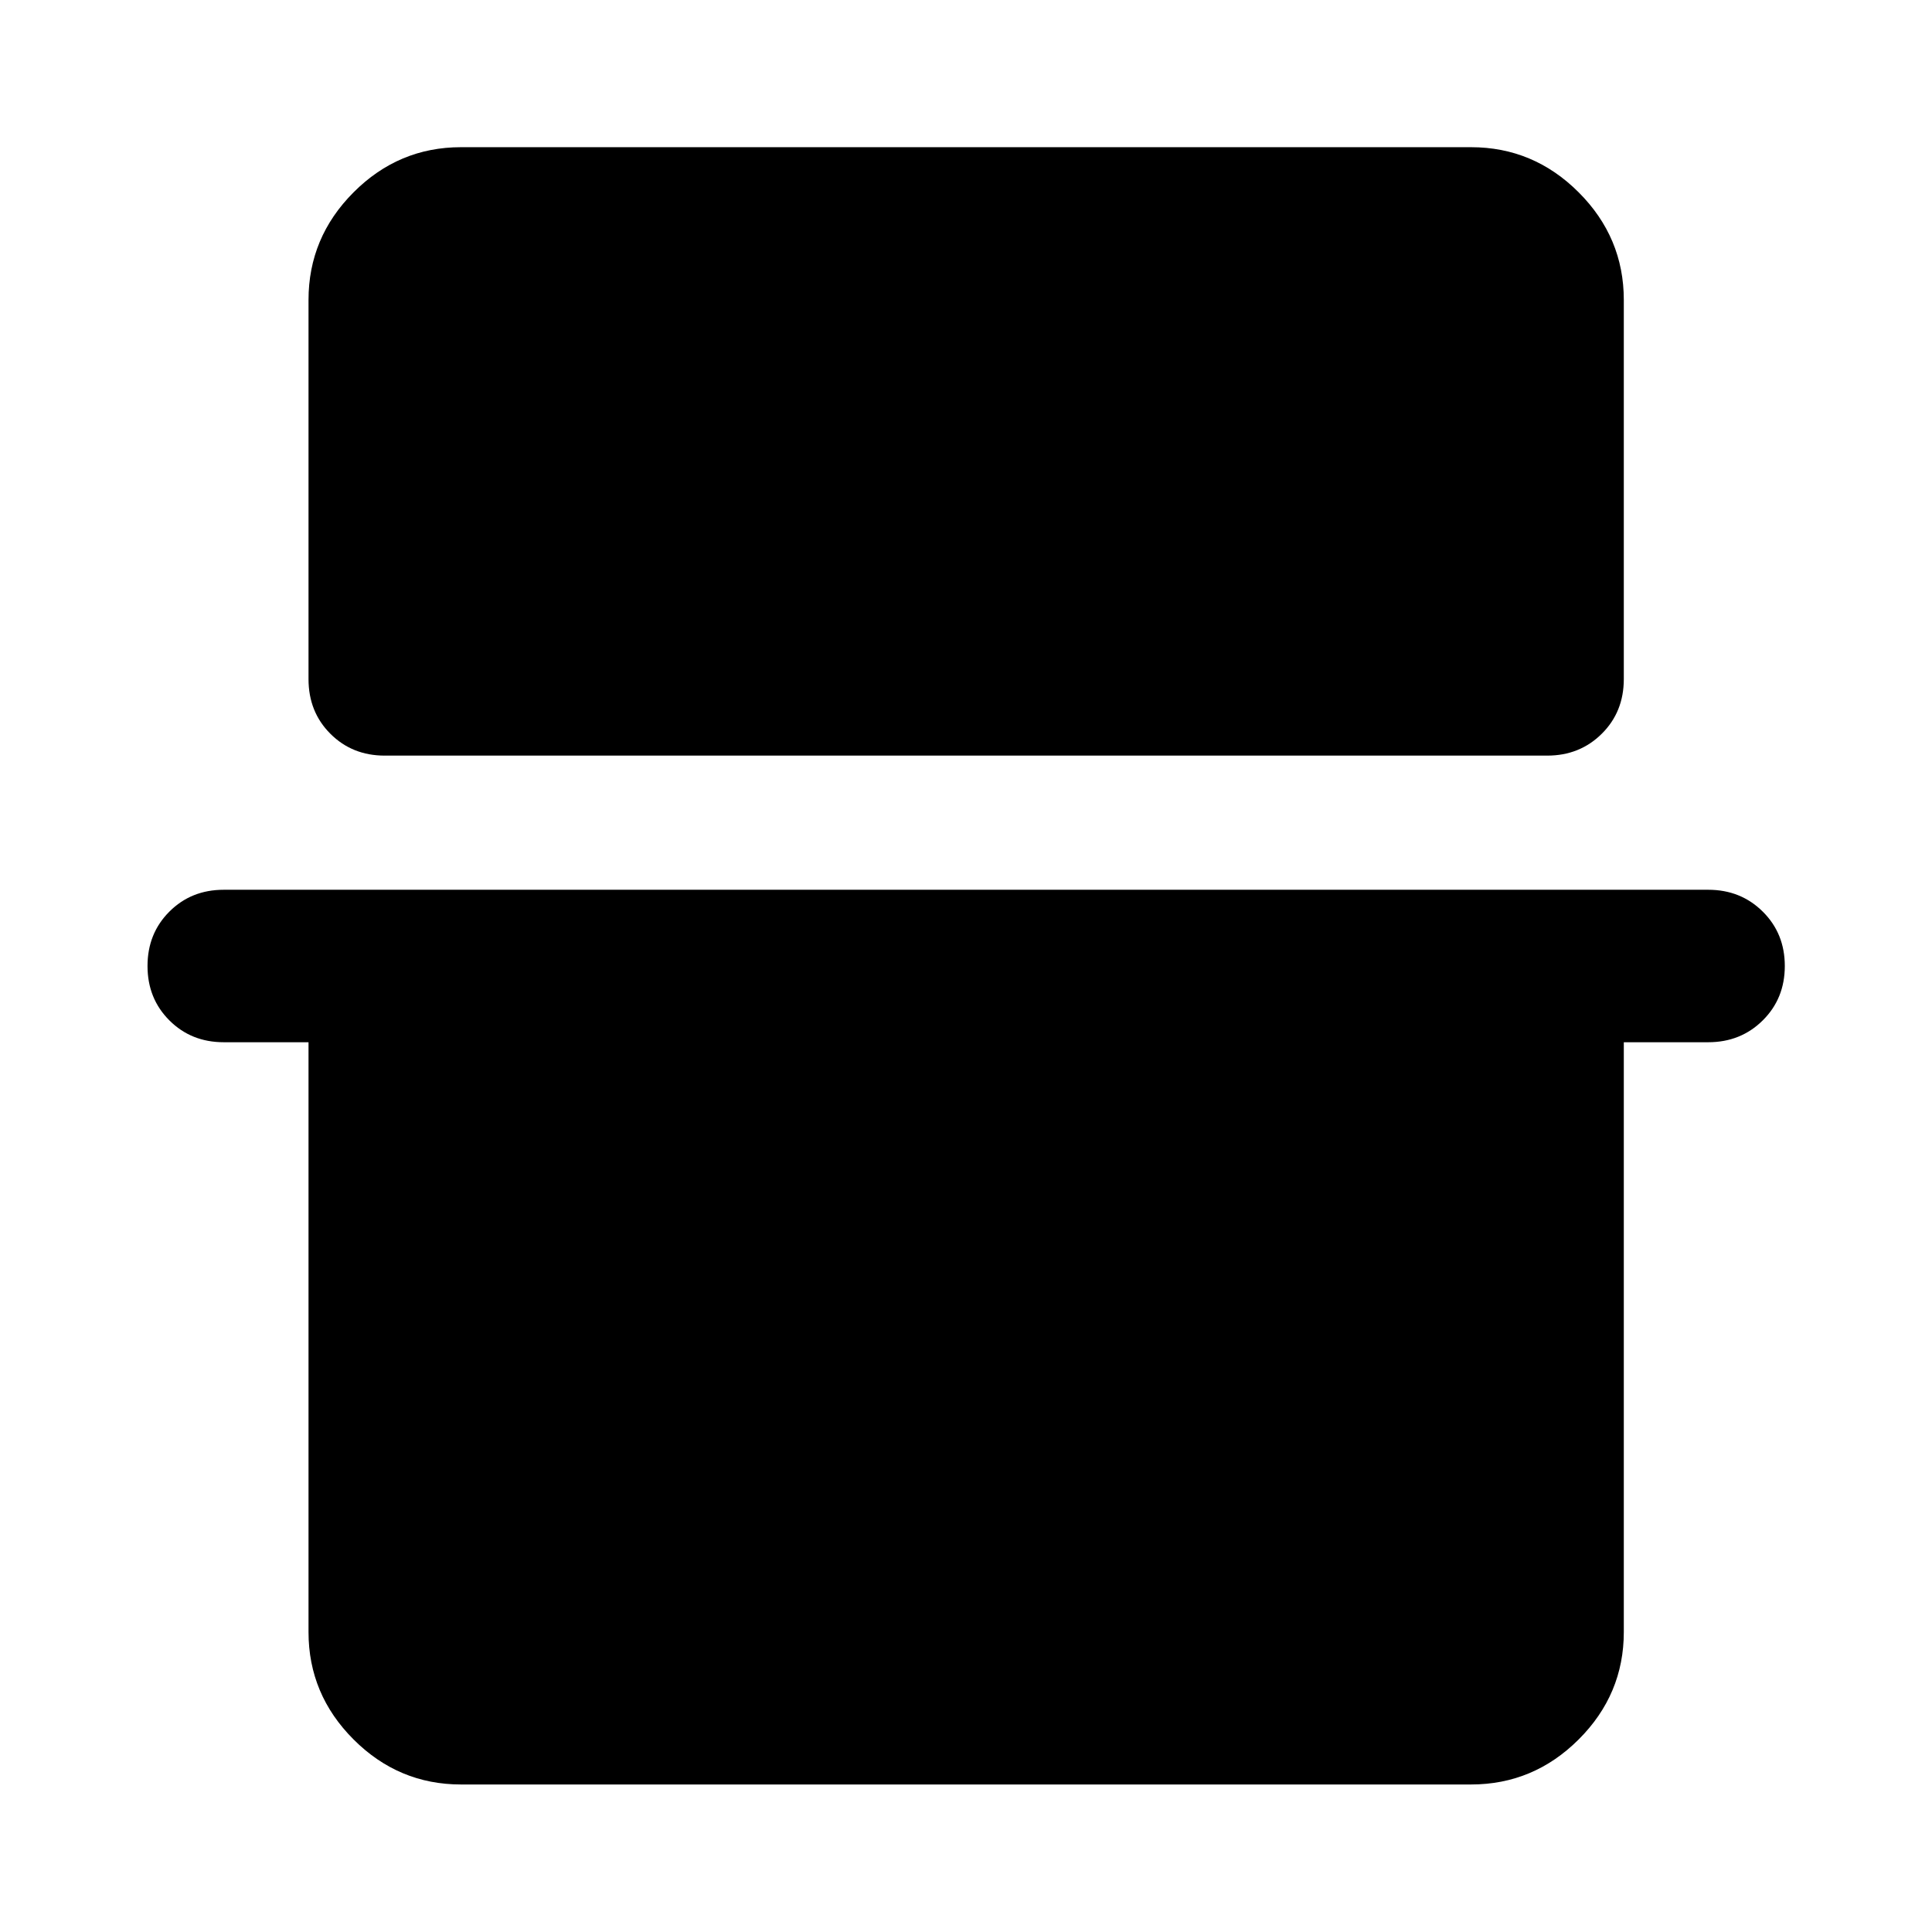 <svg xmlns="http://www.w3.org/2000/svg" height="40" viewBox="0 -960 960 960" width="40"><path d="M153.3-810.94q0-31.06 22.38-53.49 22.38-22.43 53.38-22.43h501.88q31.06 0 53.49 22.43 22.43 22.43 22.43 53.49v188.36q0 16.33-10.95 27.18-10.94 10.86-27.09 10.86H191.18q-16.17 0-27.02-10.86-10.86-10.85-10.86-27.18v-188.36ZM73.3-480q0-16.17 10.86-27.02 10.85-10.86 27.02-10.86h737.64q16.15 0 27.09 10.86 10.95 10.85 10.95 27.02t-10.95 27.02q-10.94 10.86-27.09 10.86h-41.96v293.06q0 31-22.43 53.38Q762-73.3 730.94-73.3H229.06q-31 0-53.38-22.38-22.38-22.38-22.38-53.38v-293.06h-42.12q-16.17 0-27.02-10.86Q73.3-463.83 73.3-480Z"/></svg>